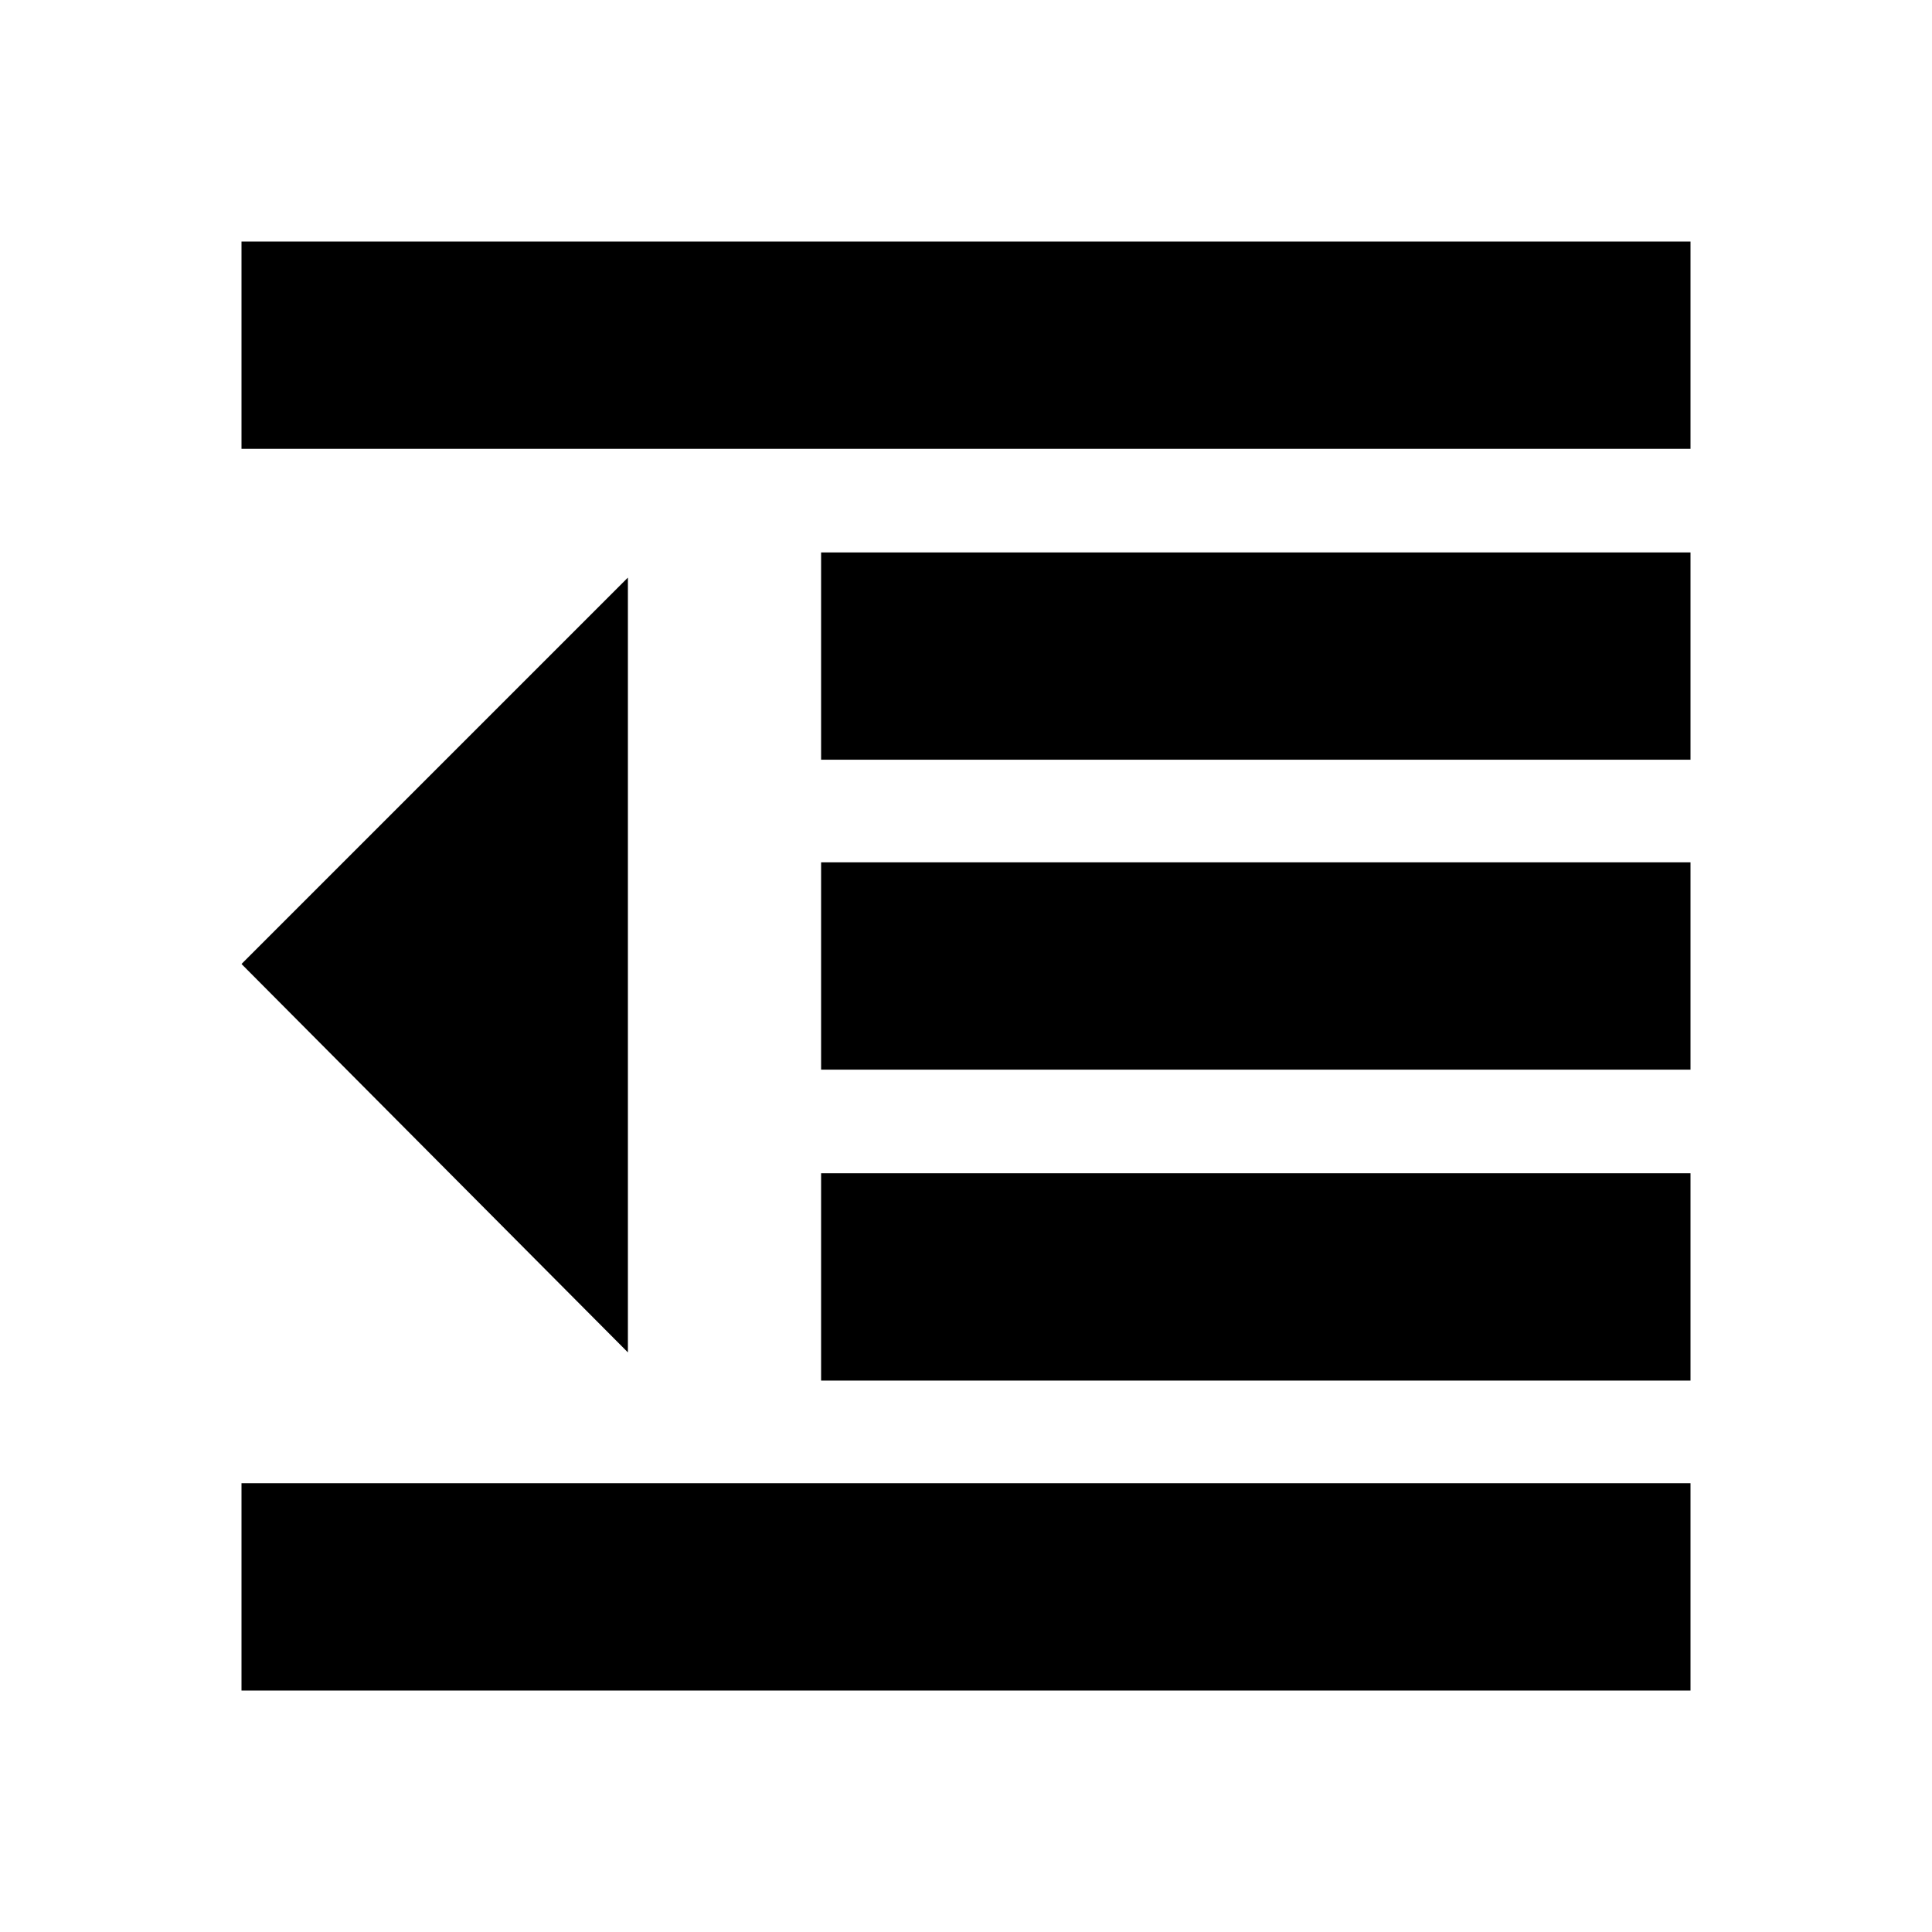 <svg xmlns="http://www.w3.org/2000/svg" height="20" viewBox="0 -960 960 960" width="20"><path d="M120-120v-103h720v103H120Zm288-154v-103h432v103H408Zm0-154.5v-103h432v103H408Zm0-154v-103h432v103H408ZM120-737v-103h720v103H120Zm192 449L120-481l192-192v385Z"/></svg>